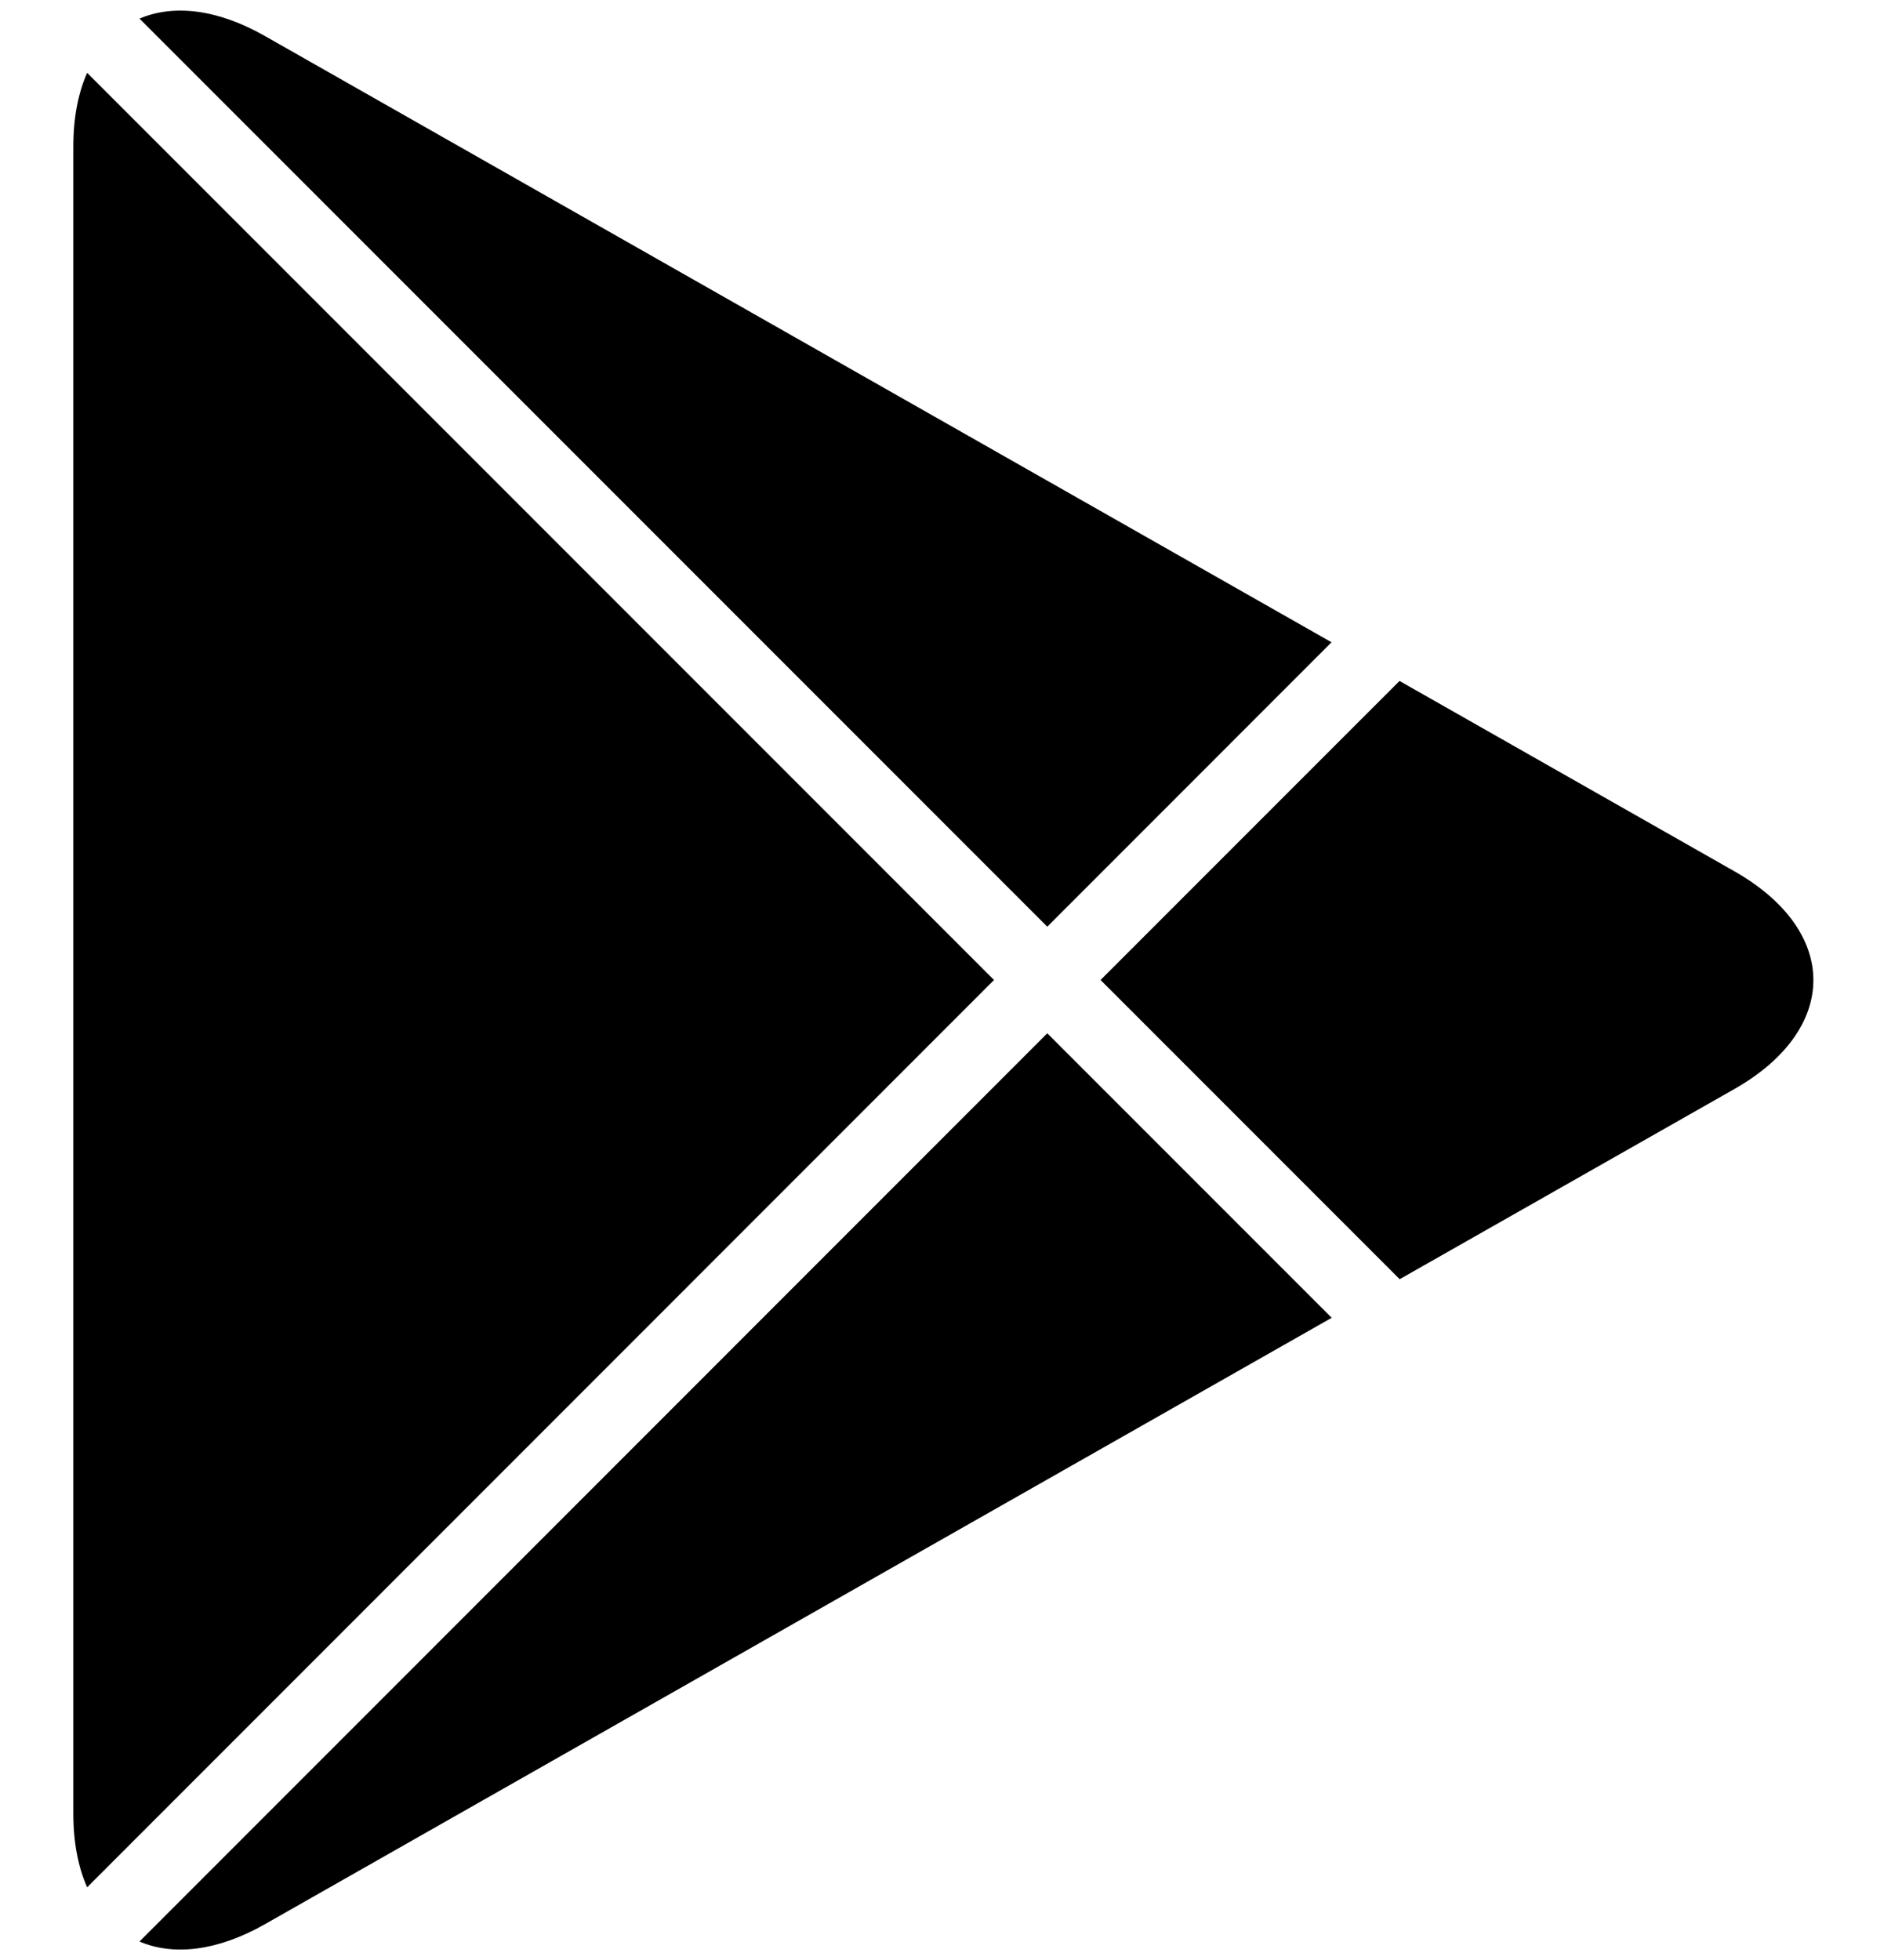 <svg width="25" height="26" viewBox="0 0 25 26" fill="none" xmlns="http://www.w3.org/2000/svg">
<path fill-rule="evenodd" clip-rule="evenodd" d="M1.156 0.966C1.038 1.234 0.973 1.561 0.973 1.943V24.059C0.973 24.441 1.038 24.769 1.156 25.036L13.19 13L1.156 0.966ZM1.851 25.755C2.297 25.946 2.879 25.886 3.514 25.526L17.671 17.481L13.897 13.707L1.851 25.755ZM18.573 16.969L23.015 14.446C24.412 13.651 24.412 12.352 23.015 11.558L18.571 9.033L14.604 13L18.573 16.969ZM17.669 8.52L3.514 0.477C2.879 0.116 2.297 0.056 1.851 0.247L13.897 12.293L17.669 8.52Z" fill="black"/>
</svg>
